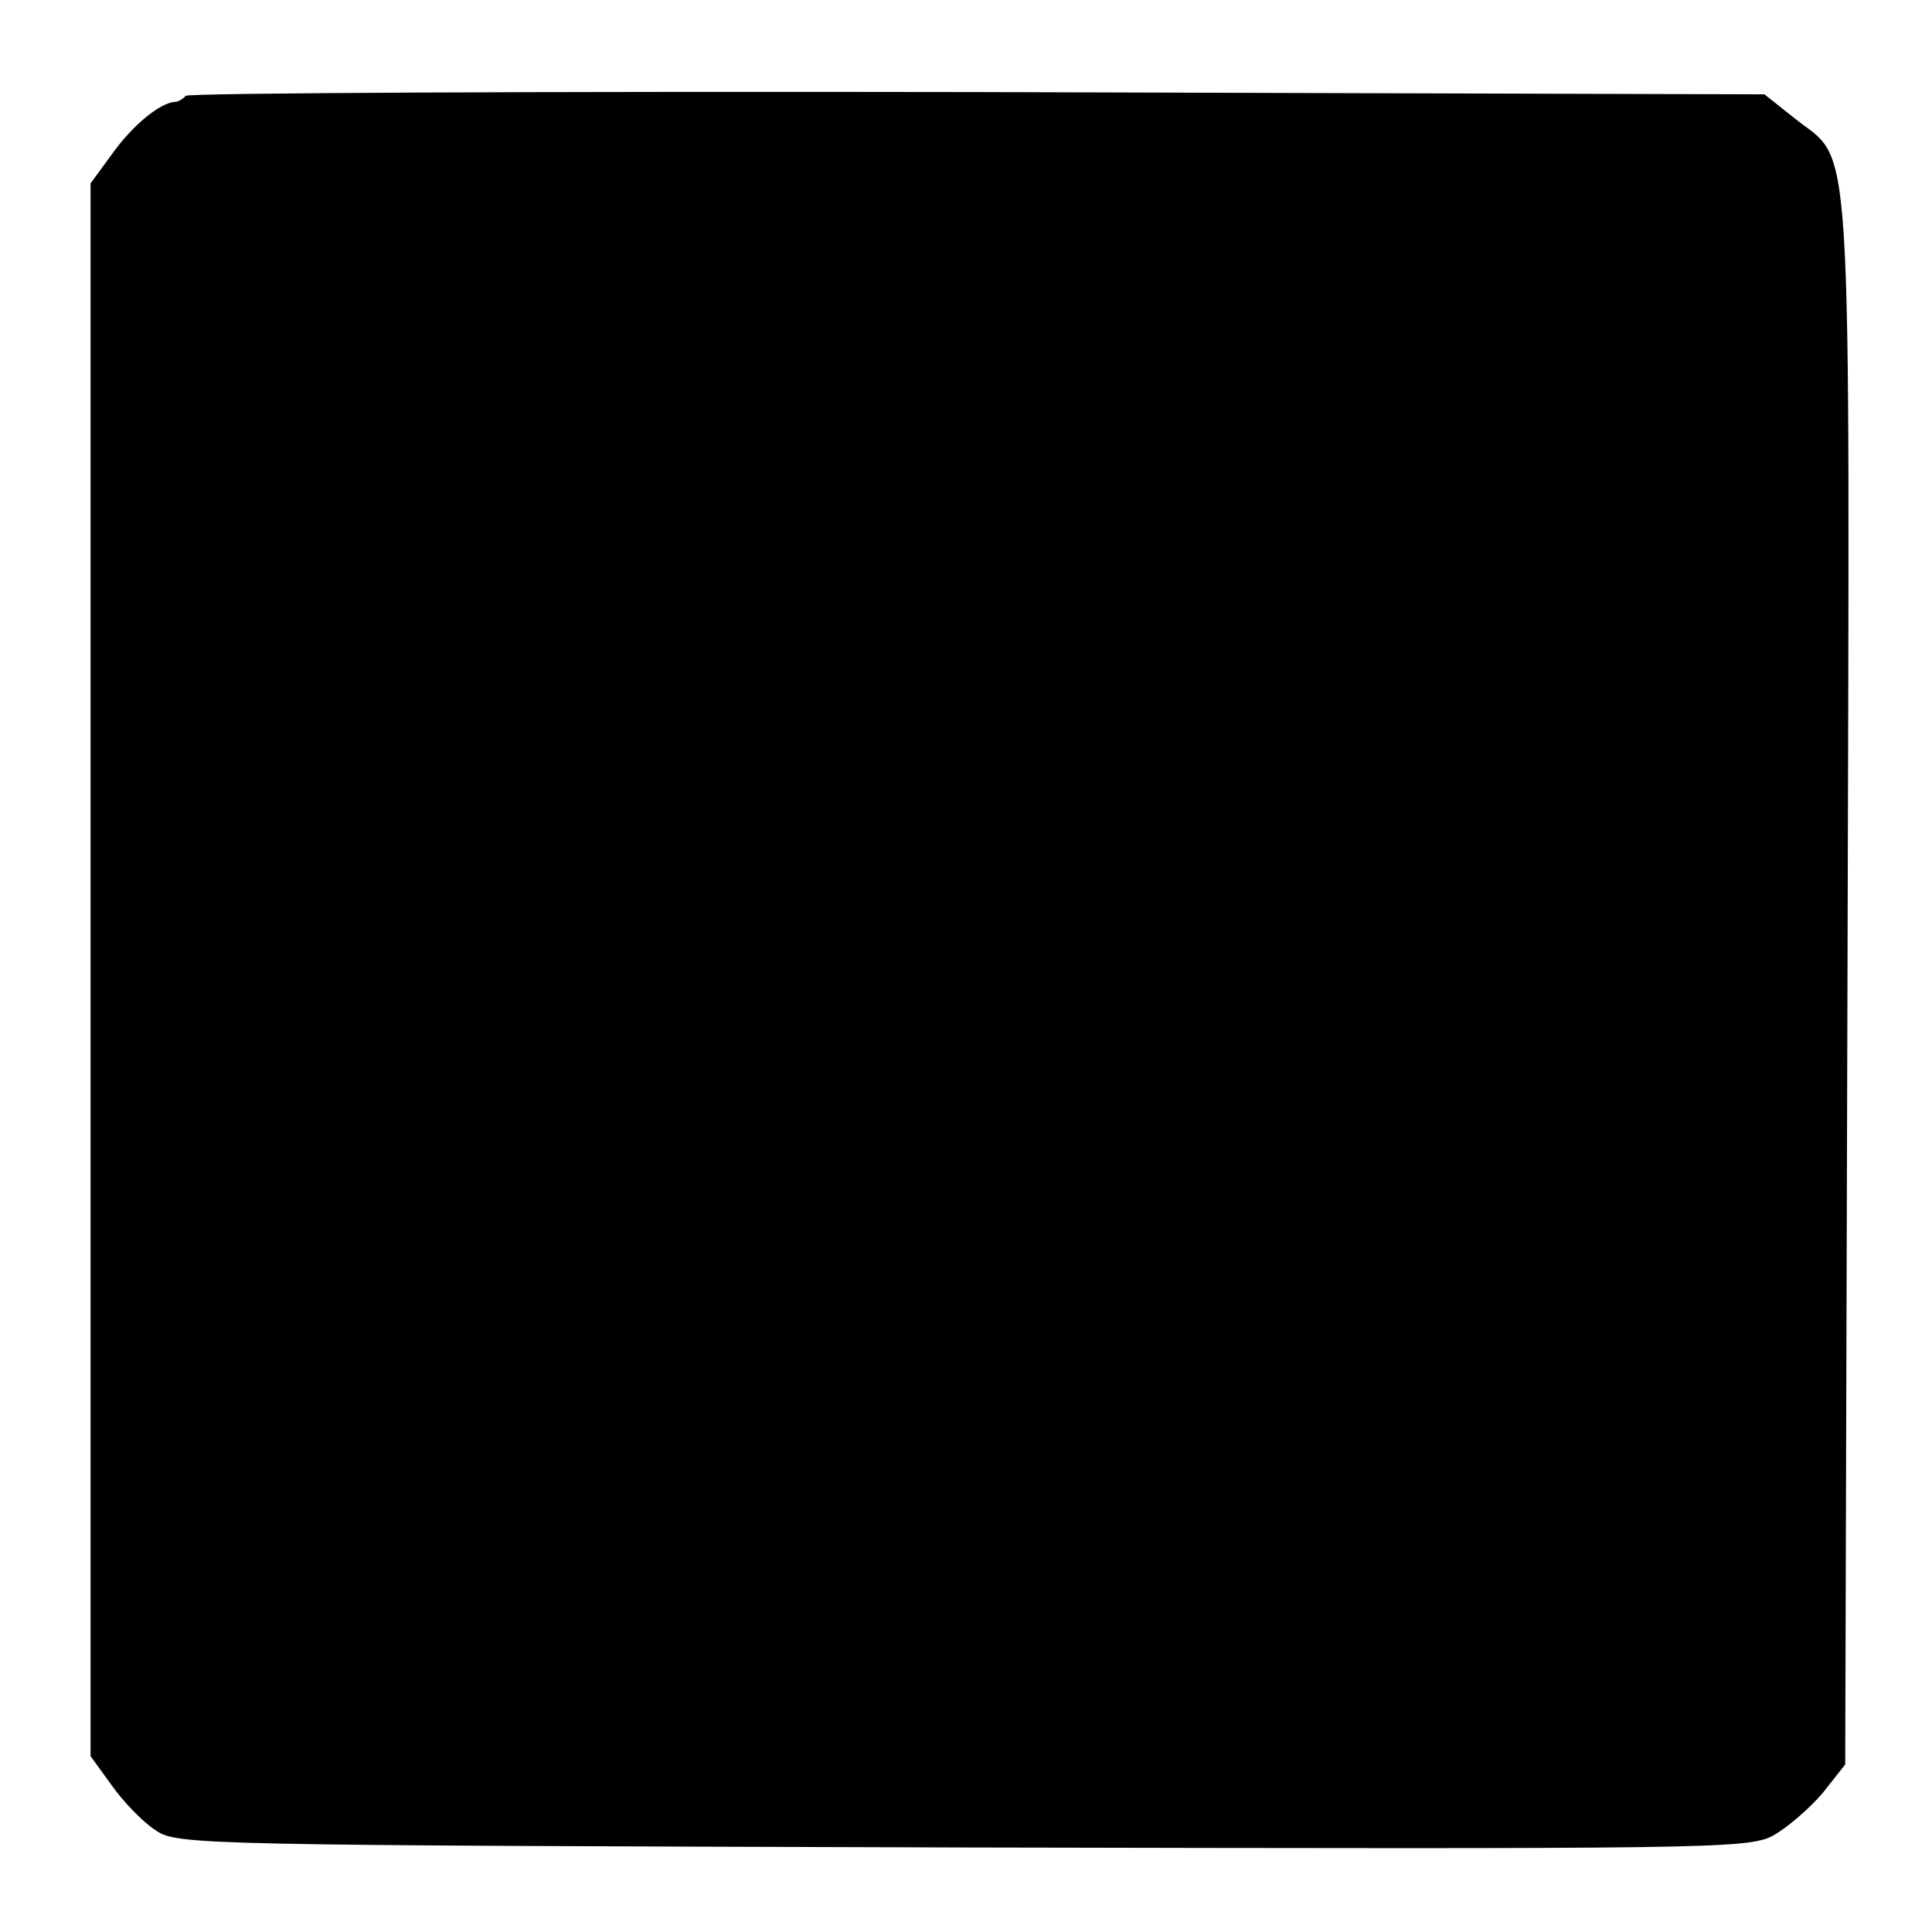 <?xml version="1.0" standalone="no"?>
<!DOCTYPE svg PUBLIC "-//W3C//DTD SVG 20010904//EN"
 "http://www.w3.org/TR/2001/REC-SVG-20010904/DTD/svg10.dtd">
<svg version="1.0" xmlns="http://www.w3.org/2000/svg"
 width="256pt" height="256pt" viewBox="0 0 256 256"
 preserveAspectRatio="xMidYMid meet">
<g transform="translate(0,256) scale(0.1,-0.1)"
fill="#000000" stroke="none">
<path d="M246 2433 c-4 -5 -11 -8 -14 -8 -20 -1 -56 -31 -82 -67 l-30 -41 0
-1042 0 -1042 29 -40 c15 -21 41 -48 57 -58 28 -20 55 -20 1069 -23 999 -2
1041 -2 1075 16 19 11 48 36 65 56 l30 38 3 1039 c3 1166 8 1079 -71 1143
l-39 31 -1042 3 c-573 1 -1046 -1 -1050 -5z"/>
</g>
</svg>
